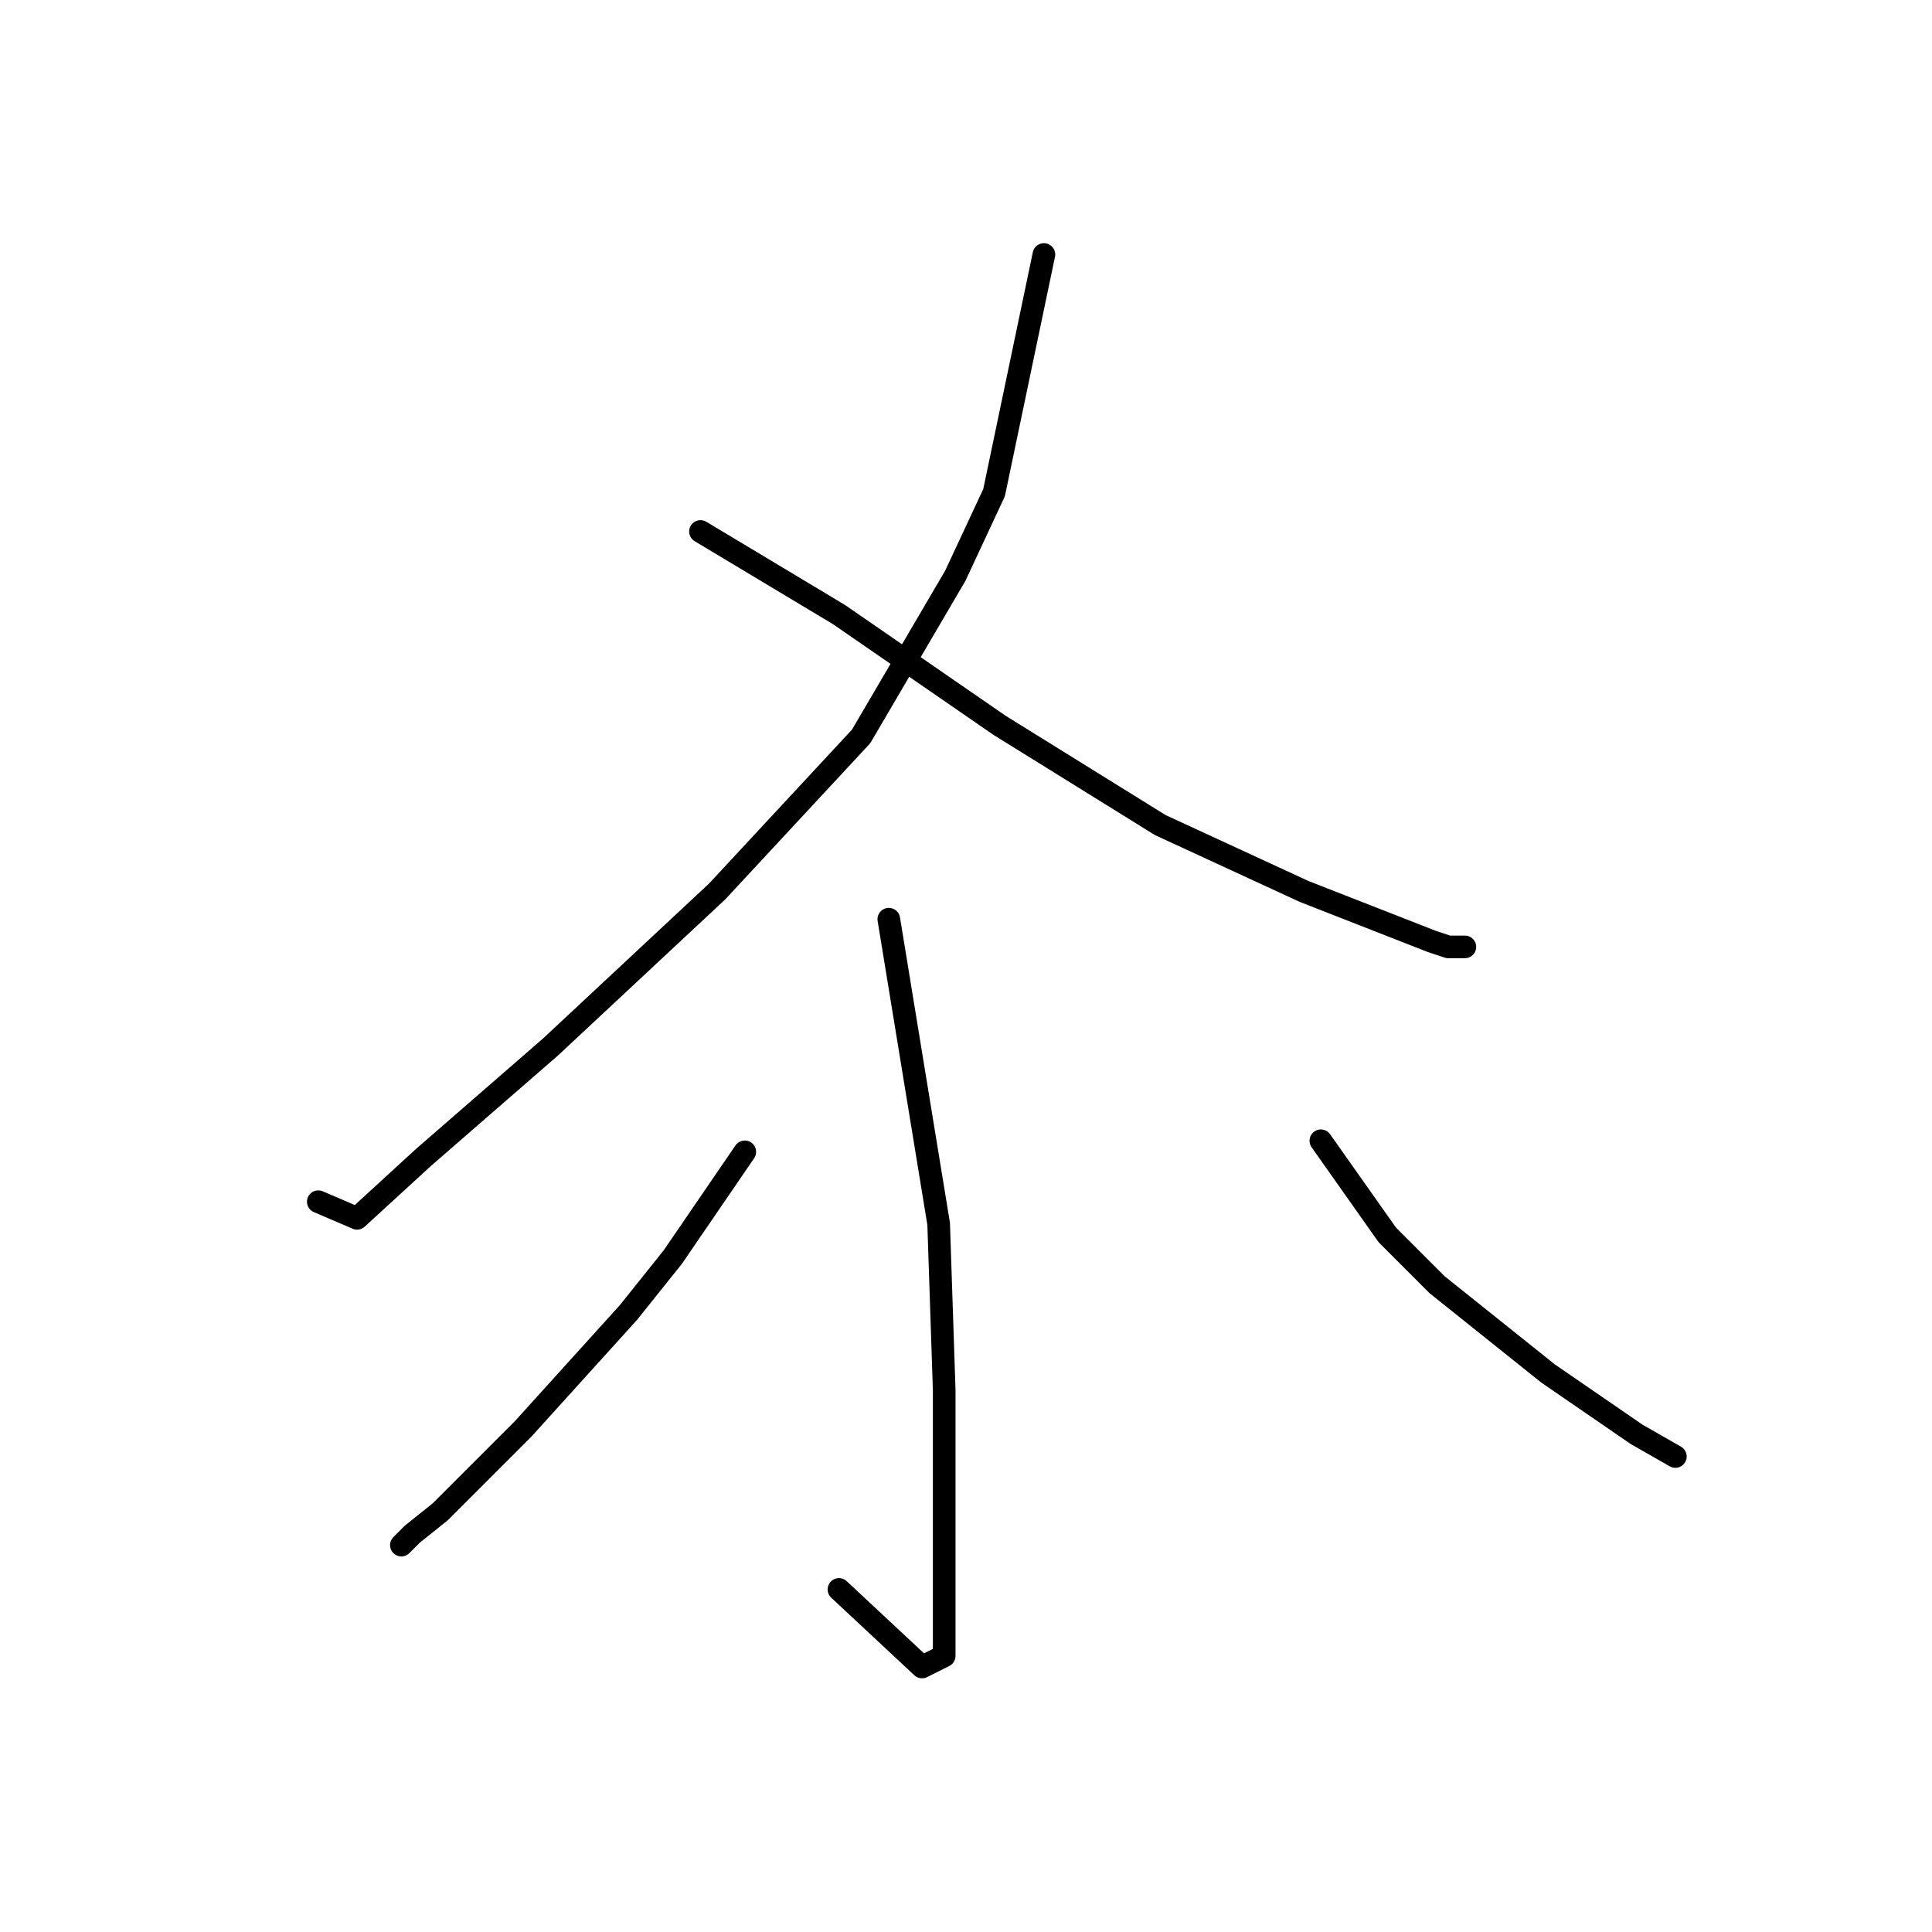 <?xml version="1.0" standalone="no"?>
    <svg width="256" height="256" xmlns="http://www.w3.org/2000/svg" version="1.1">
    <polyline stroke="black" stroke-width="3" stroke-linecap="round" fill="transparent" stroke-linejoin="round" points="138.323 33.726 131.717 65.286 126.579 76.295 114.102 97.58 95.019 118.13 73.001 138.681 56.12 153.36 47.312 161.433 42.175 159.231 42.175 159.231 " />
        <polyline stroke="black" stroke-width="3" stroke-linecap="round" fill="transparent" stroke-linejoin="round" points="92.818 70.423 111.166 81.433 132.451 96.112 153.735 109.323 172.818 118.13 189.699 124.736 191.901 125.47 194.103 125.47 194.103 125.47 " />
        <polyline stroke="black" stroke-width="3" stroke-linecap="round" fill="transparent" stroke-linejoin="round" points="117.772 121.8 124.377 162.167 125.111 184.186 125.111 200.333 125.111 210.608 125.111 216.48 125.111 219.415 122.176 220.883 111.166 210.608 111.166 210.608 " />
        <polyline stroke="black" stroke-width="3" stroke-linecap="round" fill="transparent" stroke-linejoin="round" points="98.689 152.626 89.148 166.571 83.276 173.91 69.331 189.323 58.322 200.333 54.652 203.269 53.184 204.736 53.184 204.736 " />
        <polyline stroke="black" stroke-width="3" stroke-linecap="round" fill="transparent" stroke-linejoin="round" points="175.02 151.158 183.828 163.635 190.433 170.241 205.112 181.984 216.855 190.057 221.993 192.993 221.993 192.993 " />
        </svg>